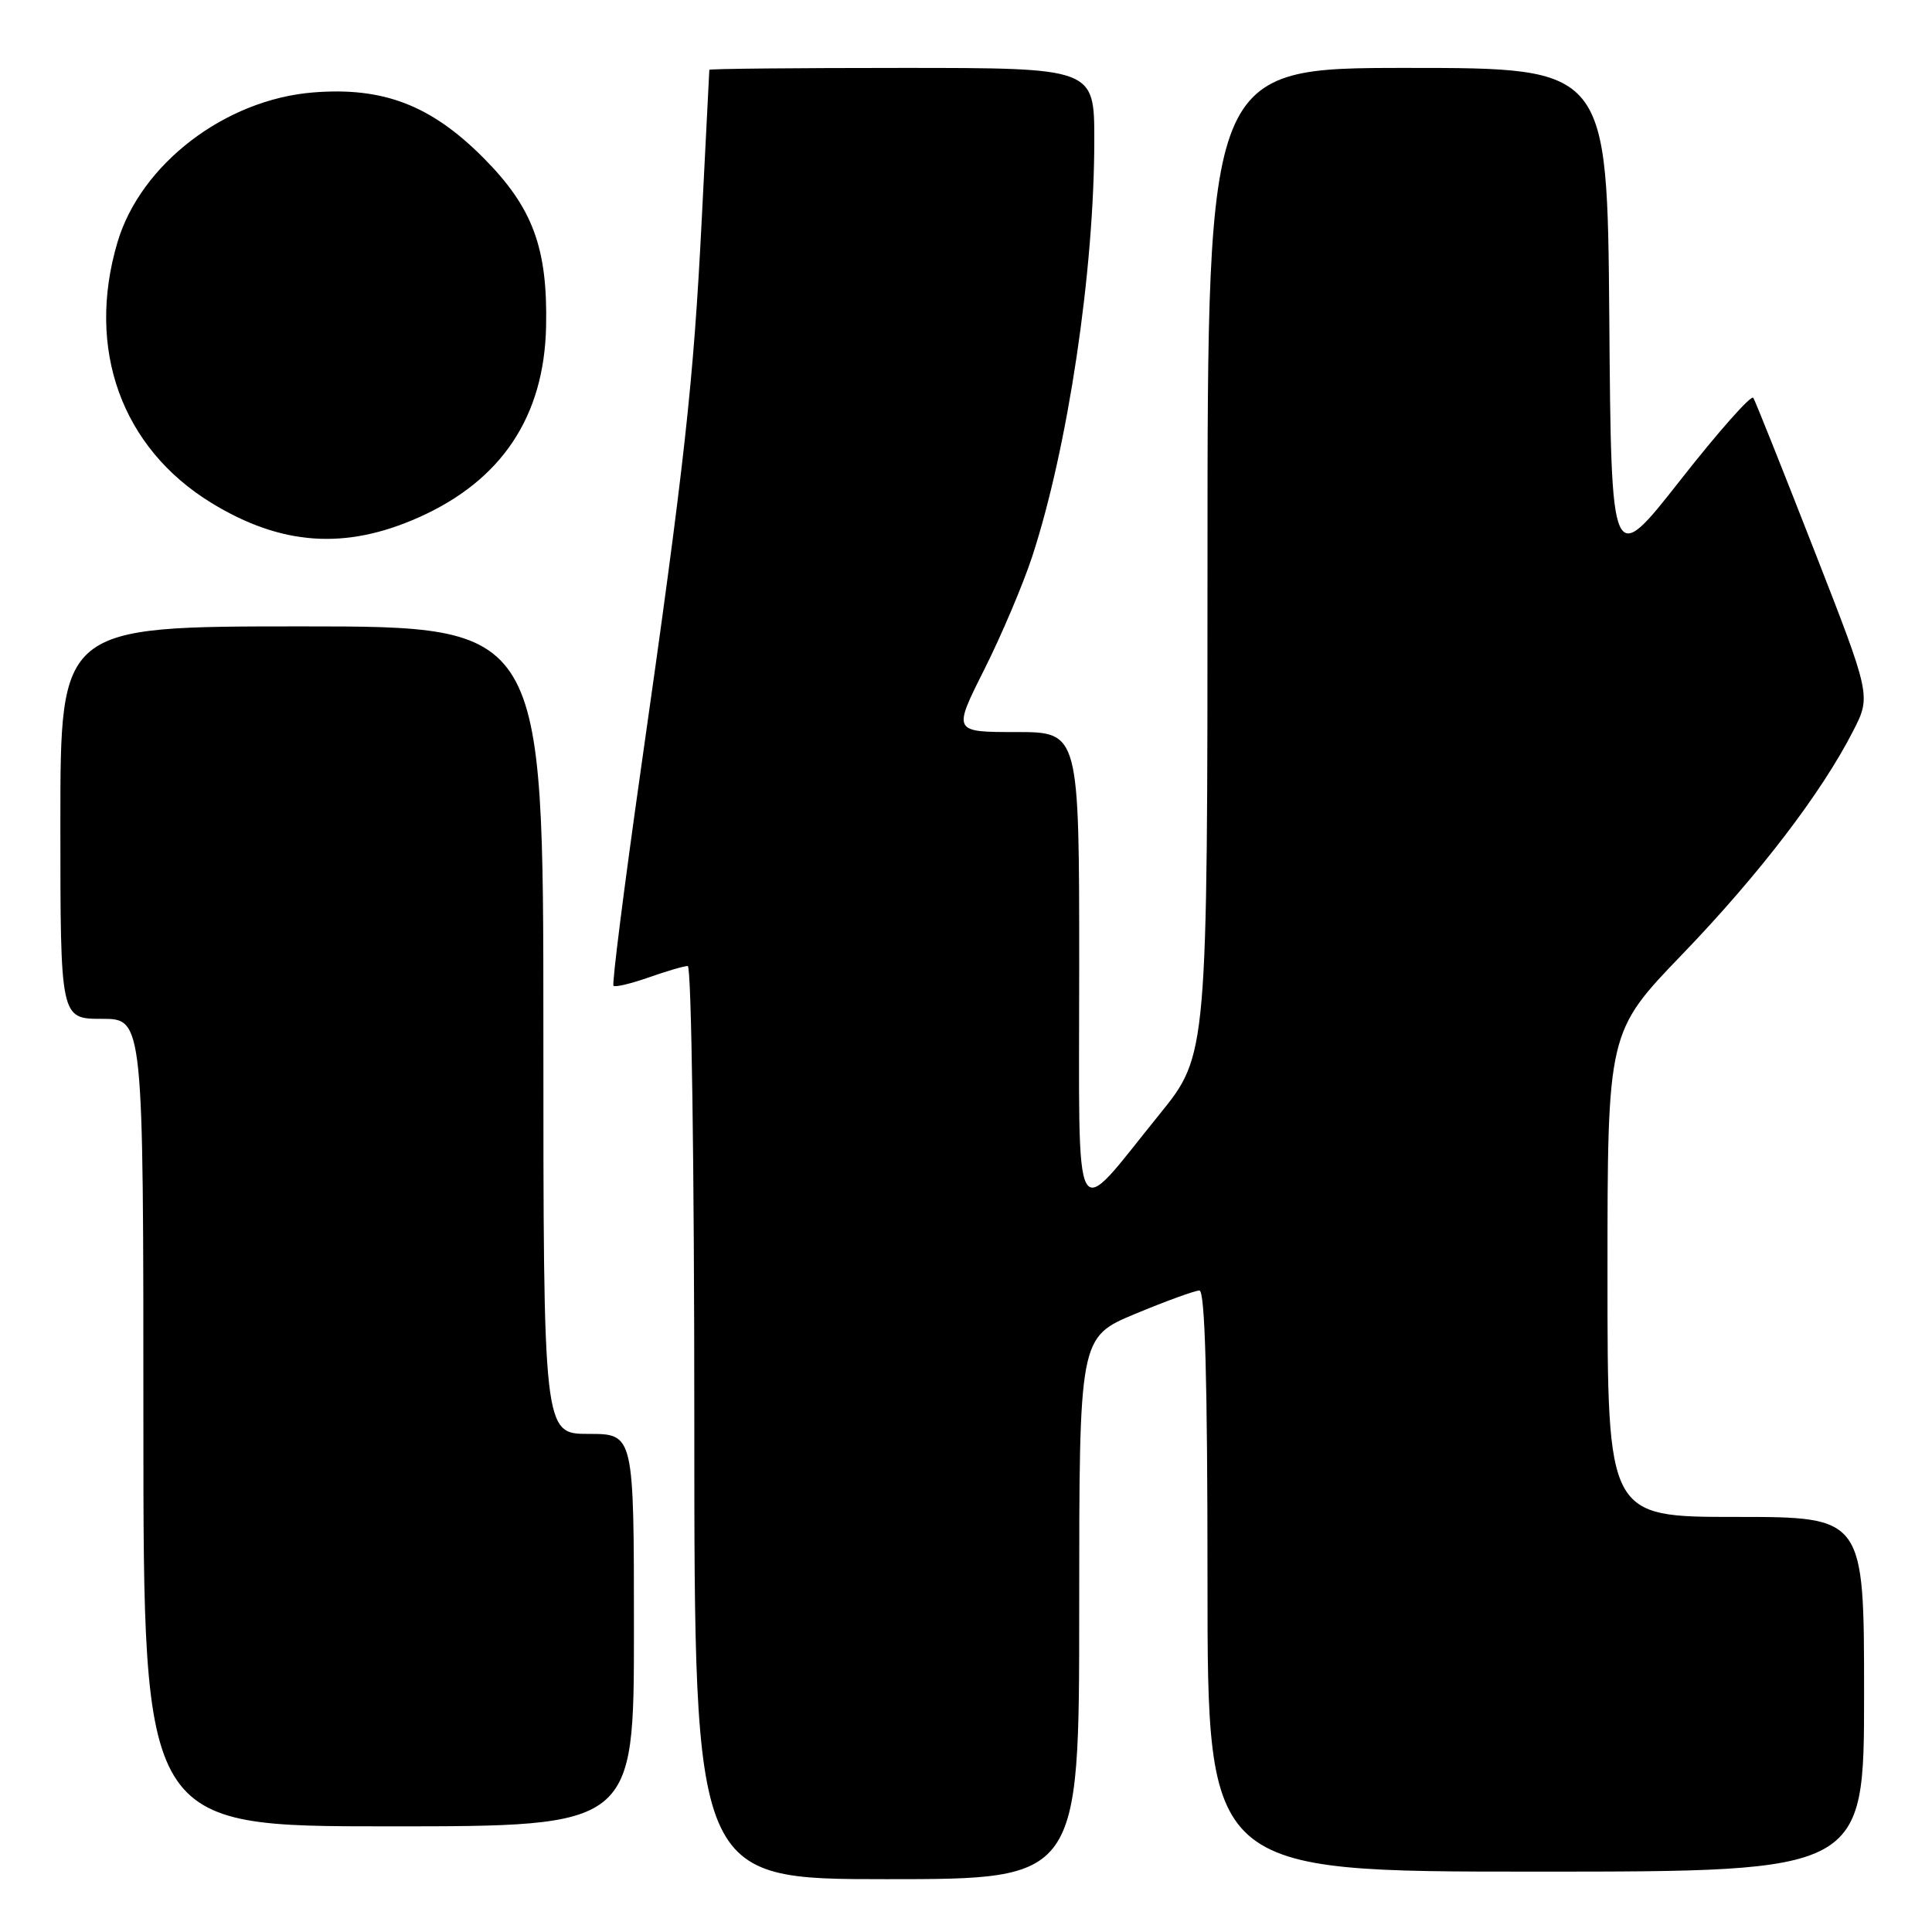 <?xml version="1.0" encoding="UTF-8" standalone="no"?>
<!DOCTYPE svg PUBLIC "-//W3C//DTD SVG 1.1//EN" "http://www.w3.org/Graphics/SVG/1.1/DTD/svg11.dtd" >
<svg xmlns="http://www.w3.org/2000/svg" xmlns:xlink="http://www.w3.org/1999/xlink" version="1.1" viewBox="0 0 256 256">
 <g >
 <path fill="currentColor"
d=" M 143.00 213.09 C 143.00 177.19 143.00 177.19 150.43 174.09 C 154.52 172.39 158.34 171.00 158.93 171.00 C 159.67 171.00 160.00 182.83 160.00 209.50 C 160.00 248.00 160.00 248.00 203.50 248.00 C 247.00 248.00 247.00 248.00 247.00 224.50 C 247.00 201.00 247.00 201.00 230.00 201.00 C 213.00 201.00 213.00 201.00 213.00 168.87 C 213.00 136.74 213.00 136.74 222.94 126.42 C 233.11 115.85 241.34 105.10 245.55 96.86 C 247.93 92.21 247.93 92.21 240.37 72.86 C 236.21 62.21 232.59 53.14 232.32 52.71 C 232.05 52.28 227.71 57.18 222.67 63.60 C 213.50 75.28 213.50 75.28 213.24 42.14 C 212.97 9.00 212.97 9.00 186.49 9.00 C 160.00 9.00 160.00 9.00 160.00 74.40 C 160.00 139.80 160.00 139.80 153.64 147.65 C 141.94 162.09 143.00 164.04 143.00 128.15 C 143.00 97.00 143.00 97.00 134.63 97.00 C 126.26 97.00 126.26 97.00 130.42 88.72 C 132.71 84.16 135.55 77.45 136.75 73.81 C 141.50 59.35 145.00 35.89 145.00 18.54 C 145.00 9.00 145.00 9.00 119.50 9.00 C 105.47 9.00 93.99 9.11 93.99 9.25 C 93.98 9.39 93.53 18.26 92.99 28.97 C 91.89 50.79 90.75 61.09 84.93 101.86 C 82.71 117.46 81.07 130.40 81.29 130.62 C 81.51 130.84 83.61 130.34 85.97 129.51 C 88.32 128.68 90.64 128.00 91.13 128.00 C 91.62 128.00 92.00 154.63 92.00 188.50 C 92.00 249.00 92.00 249.00 117.50 249.00 C 143.00 249.00 143.00 249.00 143.00 213.09 Z  M 84.00 216.00 C 84.00 190.00 84.00 190.00 78.00 190.00 C 72.00 190.00 72.00 190.00 72.00 136.50 C 72.00 83.00 72.00 83.00 40.00 83.00 C 8.00 83.00 8.00 83.00 8.00 109.00 C 8.00 135.00 8.00 135.00 13.50 135.00 C 19.00 135.00 19.00 135.00 19.00 188.50 C 19.00 242.00 19.00 242.00 51.50 242.00 C 84.00 242.00 84.00 242.00 84.00 216.00 Z  M 55.50 68.55 C 66.47 63.66 72.11 55.19 72.36 43.26 C 72.58 32.83 70.58 27.47 64.05 20.91 C 57.10 13.93 50.77 11.50 41.48 12.25 C 29.82 13.19 18.64 21.75 15.57 32.09 C 11.37 46.23 16.10 59.35 28.03 66.65 C 37.28 72.30 45.78 72.89 55.50 68.55 Z "/>
</g>
</svg>
